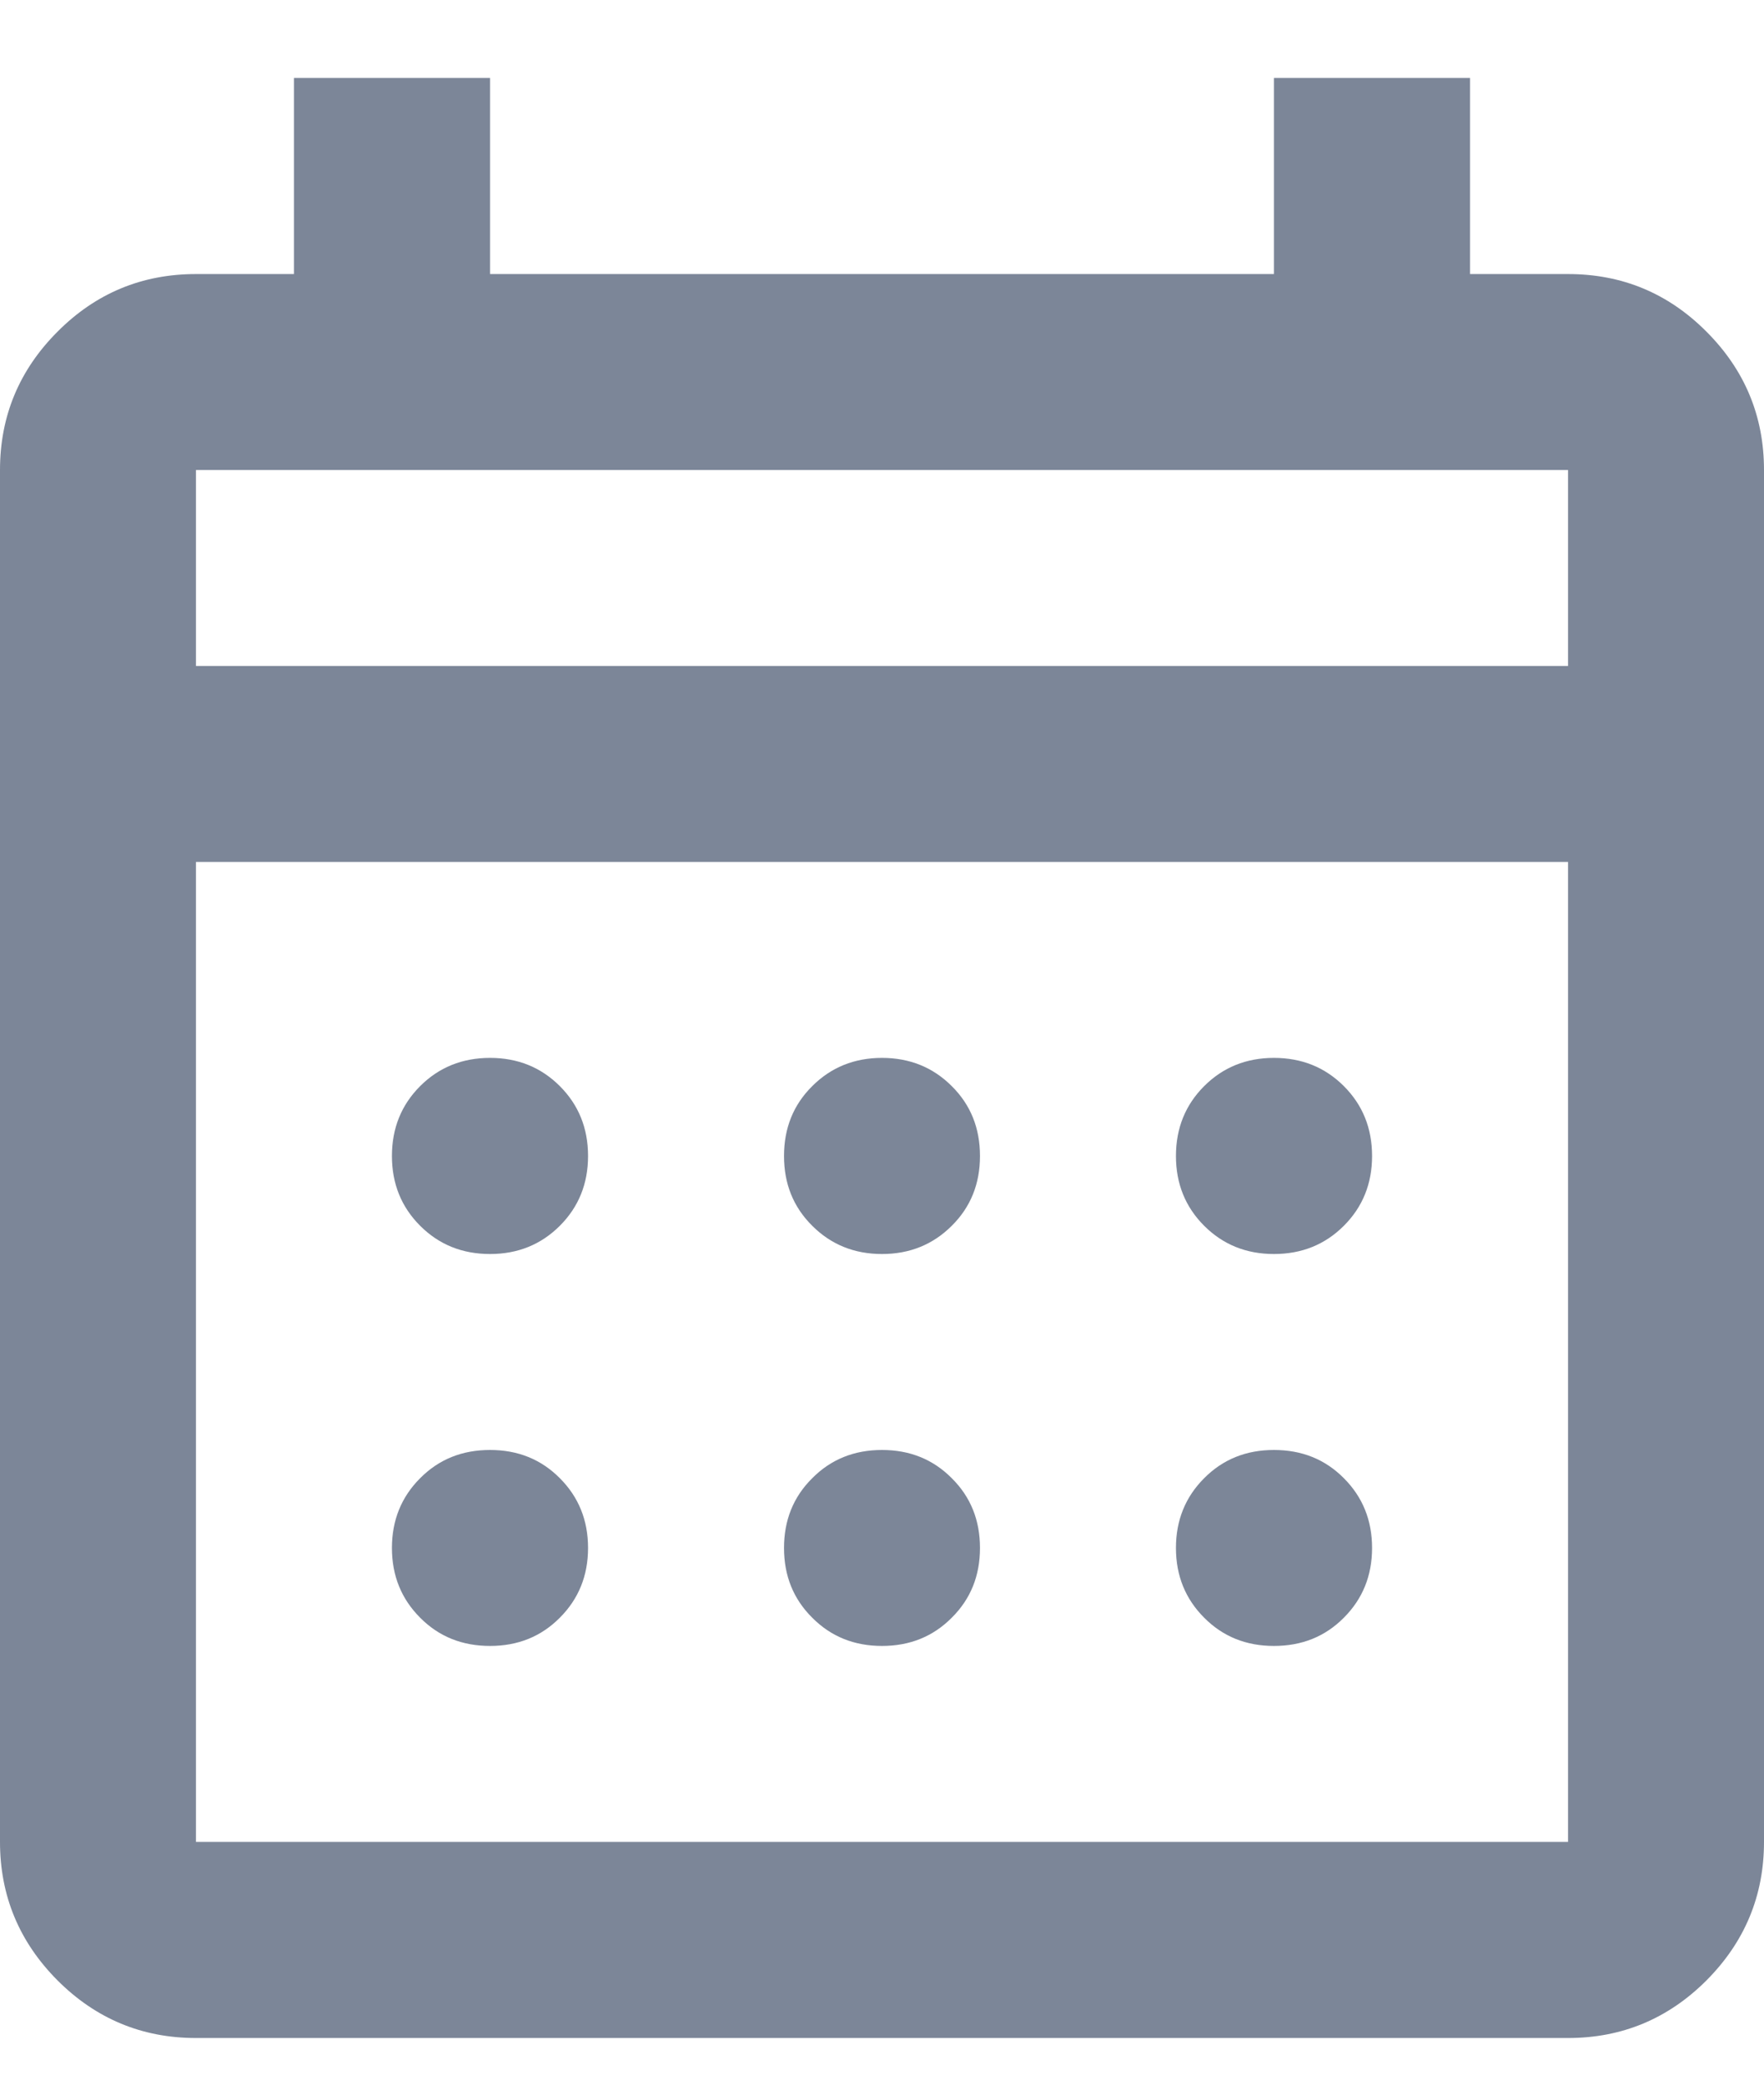 <svg xmlns="http://www.w3.org/2000/svg" width="11" height="13" viewBox="0 0 11 13" fill="none">
  <path d="M1.222 12.709C0.886 12.709 0.598 12.589 0.359 12.35C0.12 12.11 0 11.822 0 11.486V2.931C0 2.595 0.12 2.307 0.359 2.068C0.598 1.828 0.886 1.709 1.222 1.709H1.833V0.486H3.056V1.709H7.944V0.486H9.167V1.709H9.778C10.114 1.709 10.402 1.828 10.641 2.068C10.88 2.307 11 2.595 11 2.931V11.486C11 11.822 10.88 12.11 10.641 12.35C10.402 12.589 10.114 12.709 9.778 12.709H1.222ZM1.222 11.486H9.778V5.375H1.222V11.486ZM1.222 4.153H9.778V2.931H1.222V4.153ZM5.5 7.82C5.327 7.82 5.182 7.761 5.065 7.644C4.947 7.527 4.889 7.382 4.889 7.209C4.889 7.035 4.947 6.89 5.065 6.773C5.182 6.656 5.327 6.597 5.5 6.597C5.673 6.597 5.818 6.656 5.935 6.773C6.053 6.89 6.111 7.035 6.111 7.209C6.111 7.382 6.053 7.527 5.935 7.644C5.818 7.761 5.673 7.82 5.5 7.82ZM3.056 7.82C2.882 7.82 2.737 7.761 2.62 7.644C2.503 7.527 2.444 7.382 2.444 7.209C2.444 7.035 2.503 6.89 2.62 6.773C2.737 6.656 2.882 6.597 3.056 6.597C3.229 6.597 3.374 6.656 3.491 6.773C3.608 6.89 3.667 7.035 3.667 7.209C3.667 7.382 3.608 7.527 3.491 7.644C3.374 7.761 3.229 7.82 3.056 7.82ZM7.944 7.82C7.771 7.82 7.626 7.761 7.509 7.644C7.392 7.527 7.333 7.382 7.333 7.209C7.333 7.035 7.392 6.89 7.509 6.773C7.626 6.656 7.771 6.597 7.944 6.597C8.118 6.597 8.263 6.656 8.38 6.773C8.497 6.89 8.556 7.035 8.556 7.209C8.556 7.382 8.497 7.527 8.38 7.644C8.263 7.761 8.118 7.82 7.944 7.82ZM5.5 10.264C5.327 10.264 5.182 10.206 5.065 10.088C4.947 9.971 4.889 9.826 4.889 9.653C4.889 9.48 4.947 9.335 5.065 9.218C5.182 9.1 5.327 9.042 5.5 9.042C5.673 9.042 5.818 9.1 5.935 9.218C6.053 9.335 6.111 9.48 6.111 9.653C6.111 9.826 6.053 9.971 5.935 10.088C5.818 10.206 5.673 10.264 5.5 10.264ZM3.056 10.264C2.882 10.264 2.737 10.206 2.62 10.088C2.503 9.971 2.444 9.826 2.444 9.653C2.444 9.48 2.503 9.335 2.62 9.218C2.737 9.1 2.882 9.042 3.056 9.042C3.229 9.042 3.374 9.1 3.491 9.218C3.608 9.335 3.667 9.48 3.667 9.653C3.667 9.826 3.608 9.971 3.491 10.088C3.374 10.206 3.229 10.264 3.056 10.264ZM7.944 10.264C7.771 10.264 7.626 10.206 7.509 10.088C7.392 9.971 7.333 9.826 7.333 9.653C7.333 9.48 7.392 9.335 7.509 9.218C7.626 9.1 7.771 9.042 7.944 9.042C8.118 9.042 8.263 9.1 8.38 9.218C8.497 9.335 8.556 9.48 8.556 9.653C8.556 9.826 8.497 9.971 8.38 10.088C8.263 10.206 8.118 10.264 7.944 10.264Z" fill="#7C8698"/>
</svg>
